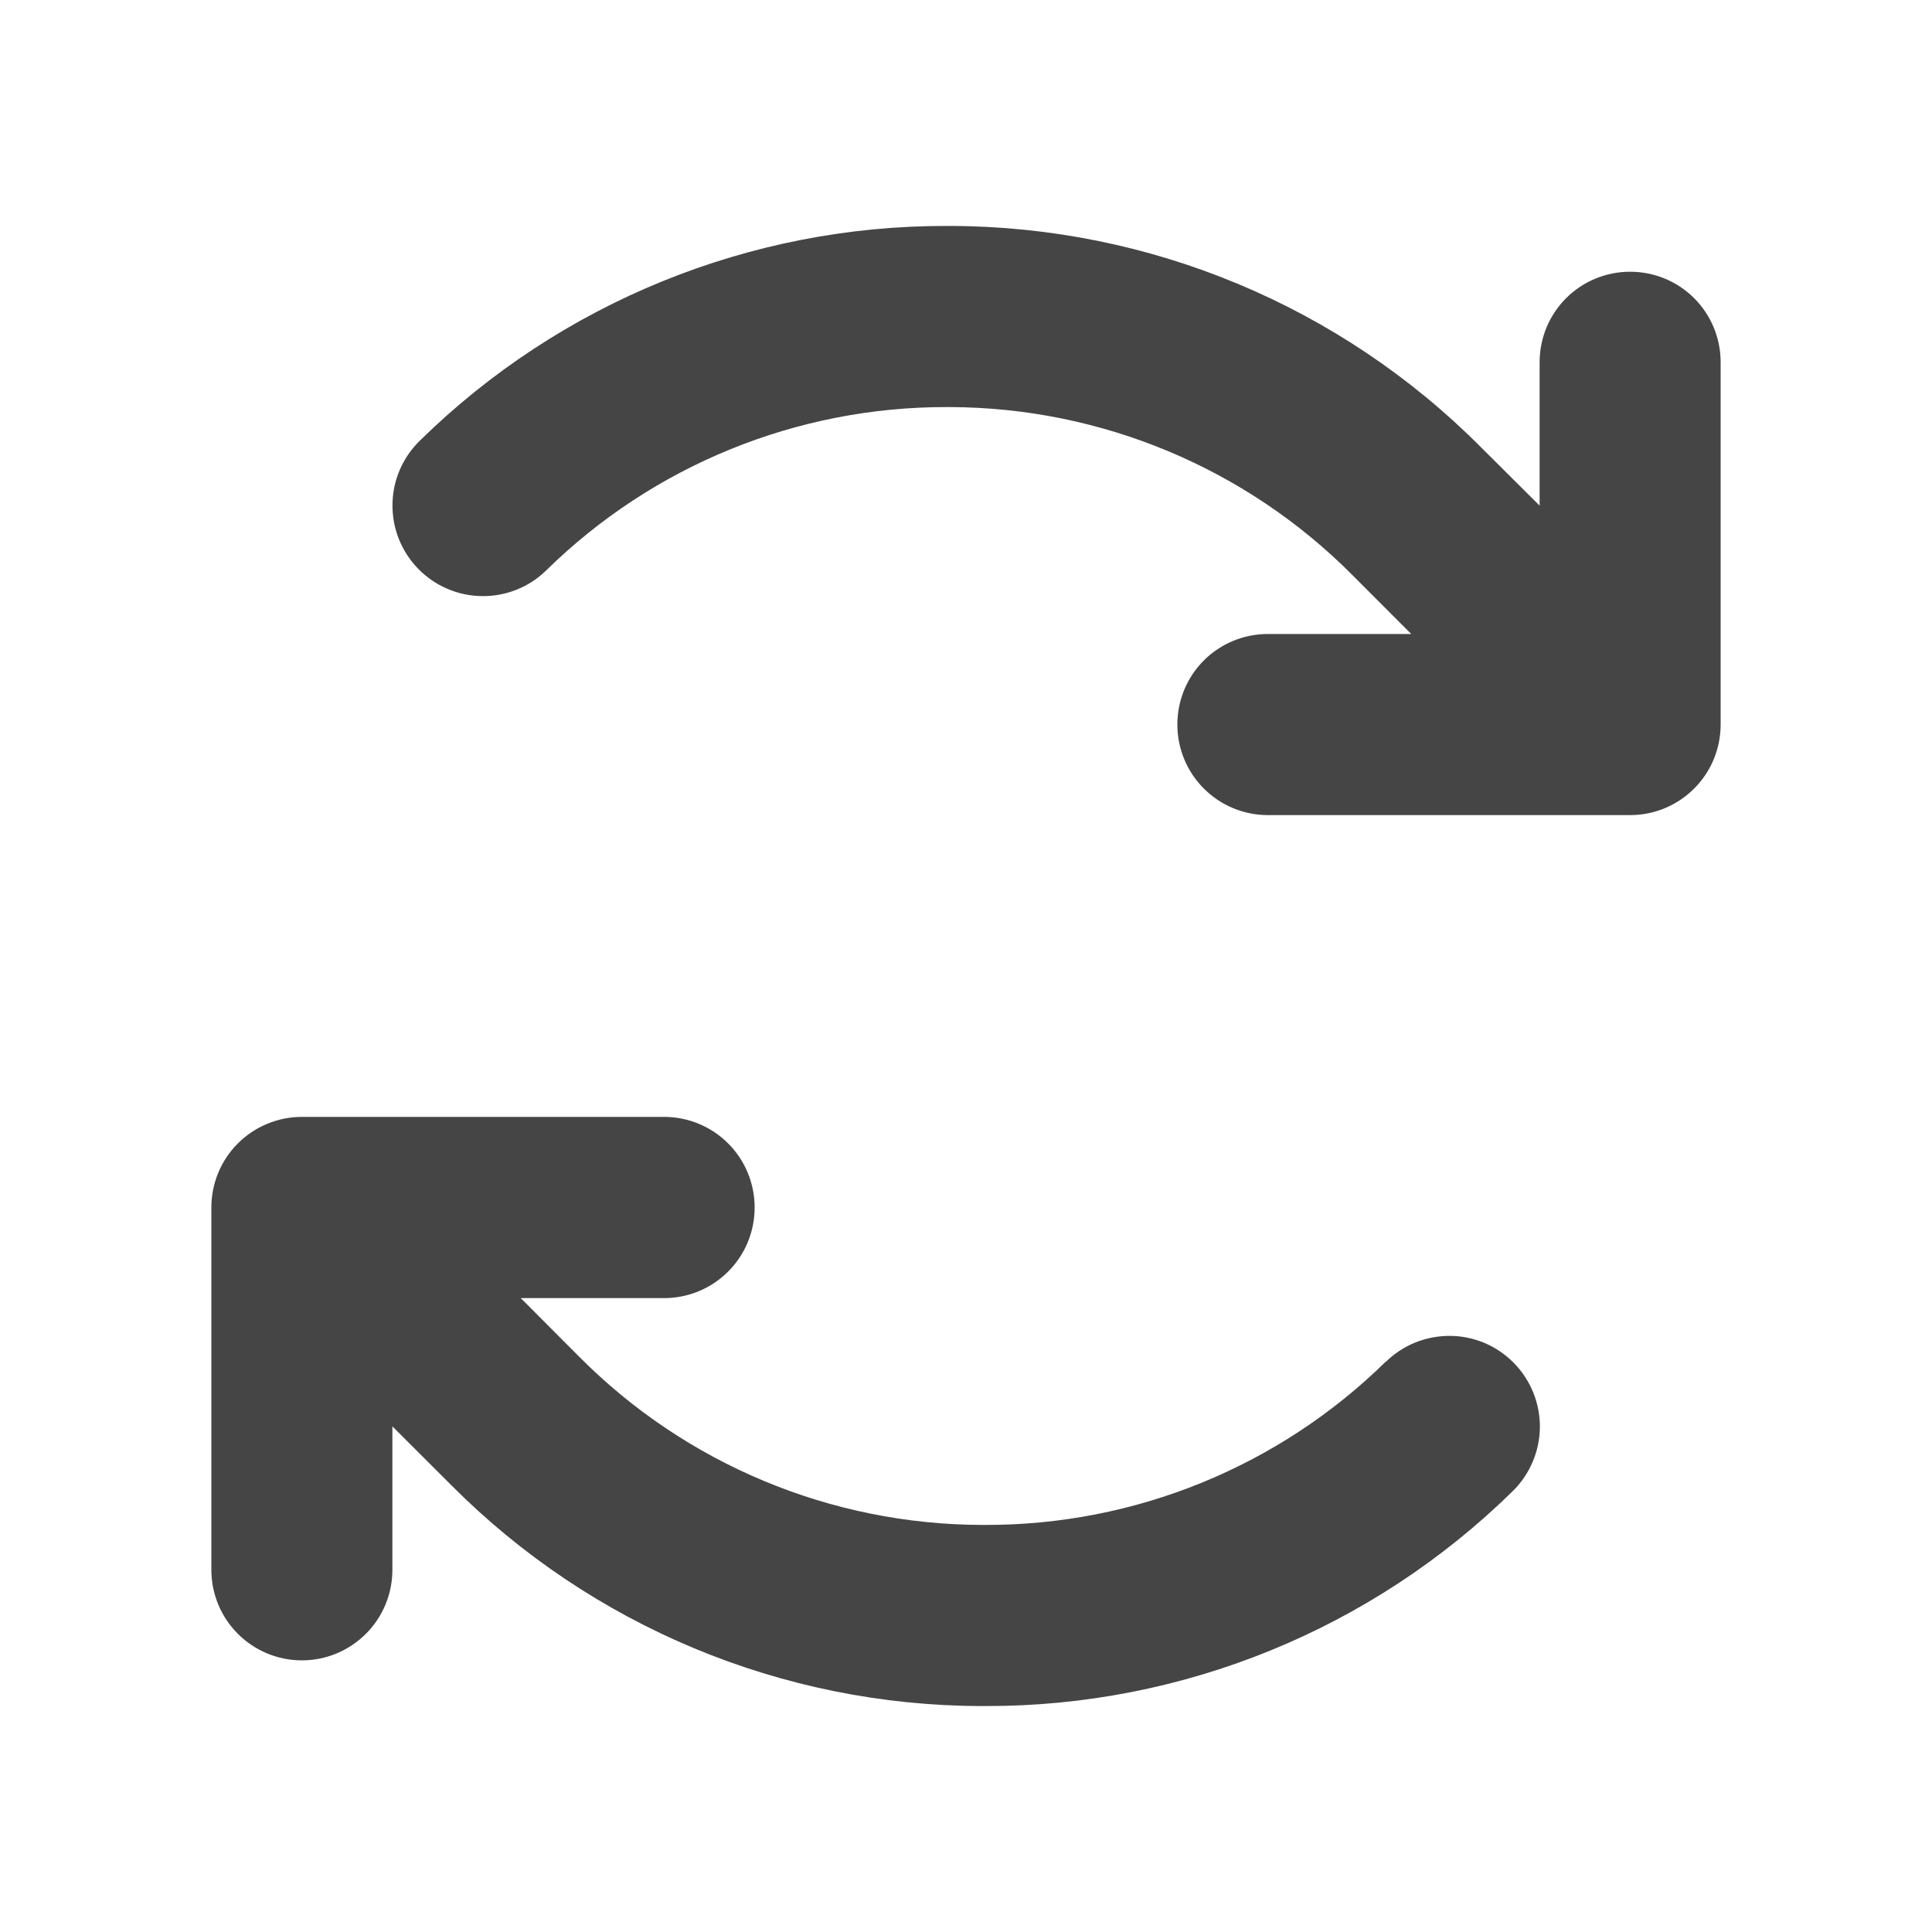 <svg width="20" height="20" viewBox="0 0 20 20" fill="none" xmlns="http://www.w3.org/2000/svg">
<path d="M17.812 3.75V7.5C17.812 7.749 17.714 7.987 17.538 8.163C17.362 8.339 17.124 8.438 16.875 8.438H13.125C12.876 8.438 12.638 8.339 12.462 8.163C12.286 7.987 12.188 7.749 12.188 7.5C12.188 7.251 12.286 7.013 12.462 6.837C12.638 6.661 12.876 6.563 13.125 6.563H14.609L14 5.953C12.897 4.844 11.399 4.219 9.834 4.214H9.801C8.251 4.211 6.761 4.818 5.655 5.904C5.478 6.078 5.238 6.174 4.989 6.171C4.741 6.168 4.504 6.067 4.33 5.889C4.156 5.711 4.06 5.472 4.063 5.223C4.065 4.974 4.167 4.737 4.345 4.563C5.801 3.133 7.762 2.334 9.803 2.339H9.844C11.903 2.345 13.876 3.168 15.328 4.627L15.938 5.234V3.75C15.938 3.501 16.036 3.263 16.212 3.087C16.388 2.911 16.626 2.813 16.875 2.813C17.124 2.813 17.362 2.911 17.538 3.087C17.714 3.263 17.812 3.501 17.812 3.75ZM14.345 14.096C13.238 15.183 11.748 15.79 10.197 15.786H10.163C8.599 15.781 7.101 15.156 5.998 14.047L5.391 13.438H6.875C7.124 13.438 7.362 13.339 7.538 13.163C7.714 12.987 7.812 12.749 7.812 12.5C7.812 12.251 7.714 12.013 7.538 11.837C7.362 11.661 7.124 11.562 6.875 11.562H3.125C2.876 11.562 2.638 11.661 2.462 11.837C2.286 12.013 2.188 12.251 2.188 12.5V16.25C2.188 16.499 2.286 16.737 2.462 16.913C2.638 17.089 2.876 17.188 3.125 17.188C3.374 17.188 3.612 17.089 3.788 16.913C3.964 16.737 4.062 16.499 4.062 16.25V14.766L4.672 15.375C6.125 16.834 8.097 17.656 10.156 17.661H10.2C12.241 17.666 14.202 16.867 15.659 15.437C15.747 15.351 15.817 15.248 15.865 15.135C15.914 15.022 15.939 14.9 15.941 14.777C15.942 14.654 15.919 14.532 15.873 14.417C15.827 14.303 15.759 14.199 15.673 14.111C15.587 14.023 15.485 13.953 15.372 13.904C15.258 13.856 15.137 13.83 15.014 13.829C14.89 13.828 14.768 13.851 14.654 13.896C14.54 13.942 14.436 14.01 14.348 14.096H14.345Z" fill="#454545"/>
</svg>
